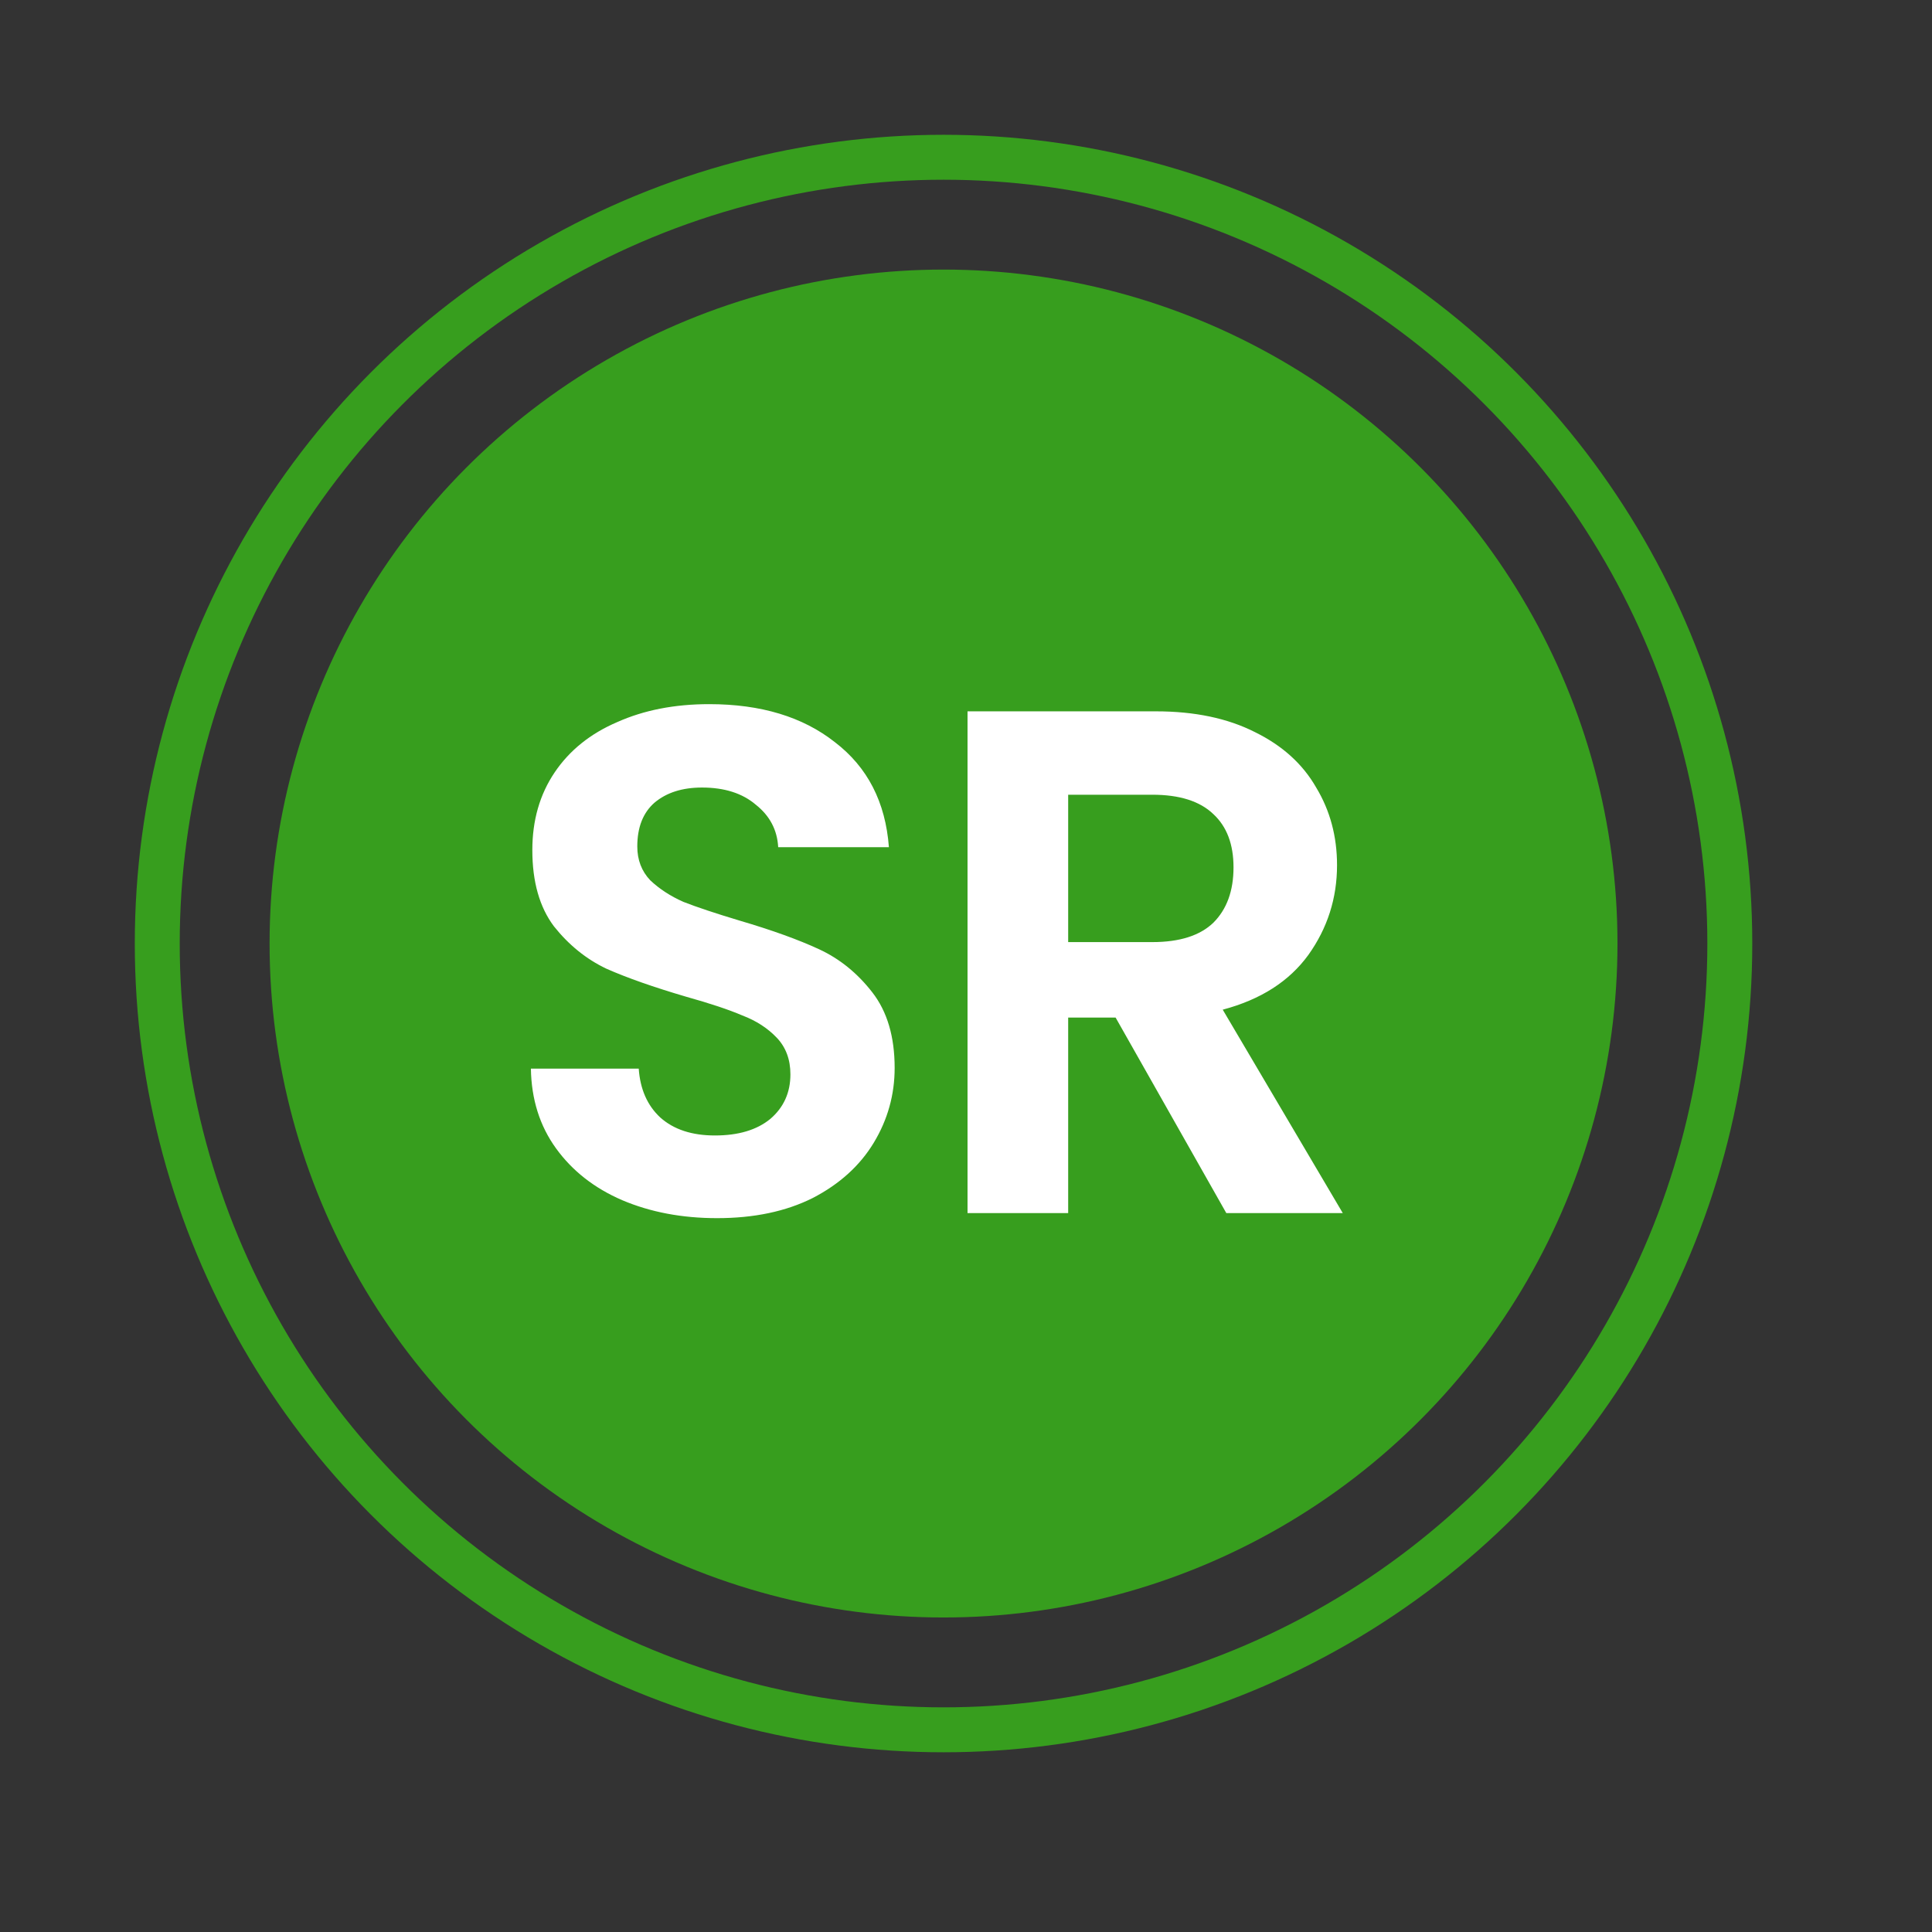 <svg width="43" height="43" viewBox="0 0 43 43" fill="none" xmlns="http://www.w3.org/2000/svg">
<rect x="0" y="0" width="43" height="43" fill="#333333" stroke="none"/>
<circle cx="21" cy="21" r="17.5" stroke="#379E1E"/>
<circle cx="21" cy="21" r="15" fill="#379E1E"/>
<path d="M15.96 27.112C15.181 27.112 14.477 26.979 13.848 26.712C13.229 26.445 12.739 26.061 12.376 25.56C12.013 25.059 11.827 24.467 11.816 23.784H14.216C14.248 24.243 14.408 24.605 14.696 24.872C14.995 25.139 15.4 25.272 15.912 25.272C16.435 25.272 16.845 25.149 17.144 24.904C17.443 24.648 17.592 24.317 17.592 23.912C17.592 23.581 17.491 23.309 17.288 23.096C17.085 22.883 16.829 22.717 16.52 22.6C16.221 22.472 15.805 22.333 15.272 22.184C14.547 21.971 13.955 21.763 13.496 21.56C13.048 21.347 12.659 21.032 12.328 20.616C12.008 20.189 11.848 19.624 11.848 18.92C11.848 18.259 12.013 17.683 12.344 17.192C12.675 16.701 13.139 16.328 13.736 16.072C14.333 15.805 15.016 15.672 15.784 15.672C16.936 15.672 17.869 15.955 18.584 16.52C19.309 17.075 19.709 17.853 19.784 18.856H17.32C17.299 18.472 17.133 18.157 16.824 17.912C16.525 17.656 16.125 17.528 15.624 17.528C15.187 17.528 14.835 17.64 14.568 17.864C14.312 18.088 14.184 18.413 14.184 18.84C14.184 19.139 14.28 19.389 14.472 19.592C14.675 19.784 14.92 19.944 15.208 20.072C15.507 20.189 15.923 20.328 16.456 20.488C17.181 20.701 17.773 20.915 18.232 21.128C18.691 21.341 19.085 21.661 19.416 22.088C19.747 22.515 19.912 23.075 19.912 23.768C19.912 24.365 19.757 24.92 19.448 25.432C19.139 25.944 18.685 26.355 18.088 26.664C17.491 26.963 16.781 27.112 15.96 27.112ZM27.294 27L24.83 22.648H23.774V27H21.534V15.832H25.726C26.59 15.832 27.326 15.987 27.934 16.296C28.542 16.595 28.995 17.005 29.294 17.528C29.603 18.04 29.758 18.616 29.758 19.256C29.758 19.992 29.545 20.659 29.118 21.256C28.691 21.843 28.057 22.248 27.214 22.472L29.886 27H27.294ZM23.774 20.968H25.646C26.254 20.968 26.707 20.824 27.006 20.536C27.305 20.237 27.454 19.827 27.454 19.304C27.454 18.792 27.305 18.397 27.006 18.12C26.707 17.832 26.254 17.688 25.646 17.688H23.774V20.968Z" fill="white"/>
</svg>
